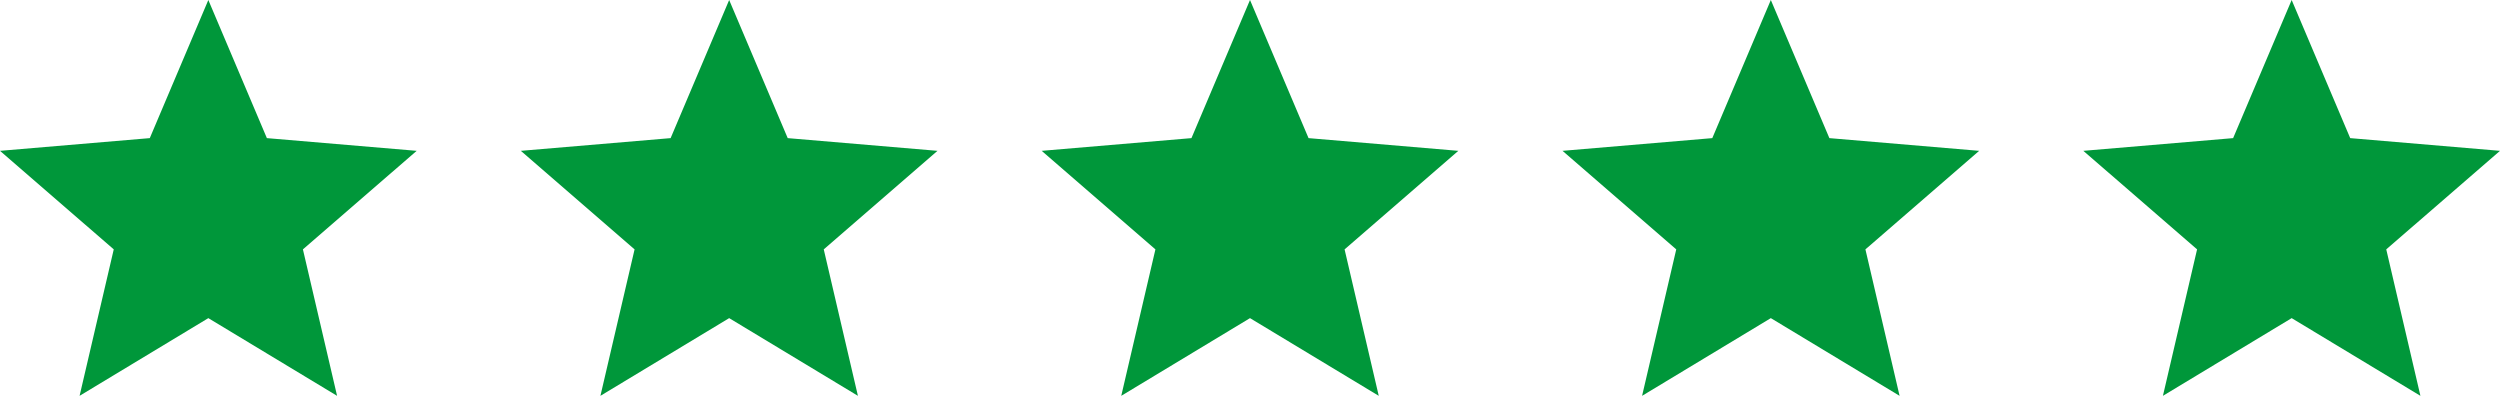 <svg xmlns="http://www.w3.org/2000/svg" width="120" height="19" viewBox="0 0 120 19">
  <g id="_5_Stars" data-name="5 Stars" transform="translate(-900 -1189)">
    <path id="Icon_material-star" data-name="Icon material-star" d="M13,18.27,19.18,22l-1.64-7.03L23,10.24l-7.19-.61L13,3,10.19,9.63,3,10.24l5.46,4.73L6.82,22Z" transform="translate(972 1186)" fill="#00973a"/>
    <path id="Icon_material-star-2" data-name="Icon material-star" d="M13,18.27,19.18,22l-1.64-7.03L23,10.24l-7.19-.61L13,3,10.19,9.63,3,10.24l5.46,4.73L6.82,22Z" transform="translate(997 1186)" fill="#00973a"/>
    <path id="Icon_material-star-3" data-name="Icon material-star" d="M13,18.27,19.18,22l-1.64-7.03L23,10.24l-7.19-.61L13,3,10.19,9.63,3,10.24l5.46,4.73L6.82,22Z" transform="translate(947 1186)" fill="#00973a"/>
    <path id="Icon_material-star-4" data-name="Icon material-star" d="M13,18.27,19.18,22l-1.64-7.03L23,10.24l-7.19-.61L13,3,10.19,9.63,3,10.24l5.46,4.73L6.82,22Z" transform="translate(922 1186)" fill="#00973a"/>
    <path id="Icon_material-star-5" data-name="Icon material-star" d="M13,18.27,19.18,22l-1.64-7.03L23,10.24l-7.19-.61L13,3,10.19,9.63,3,10.24l5.46,4.73L6.82,22Z" transform="translate(897 1186)" fill="#00973a"/>
  </g>
</svg>
